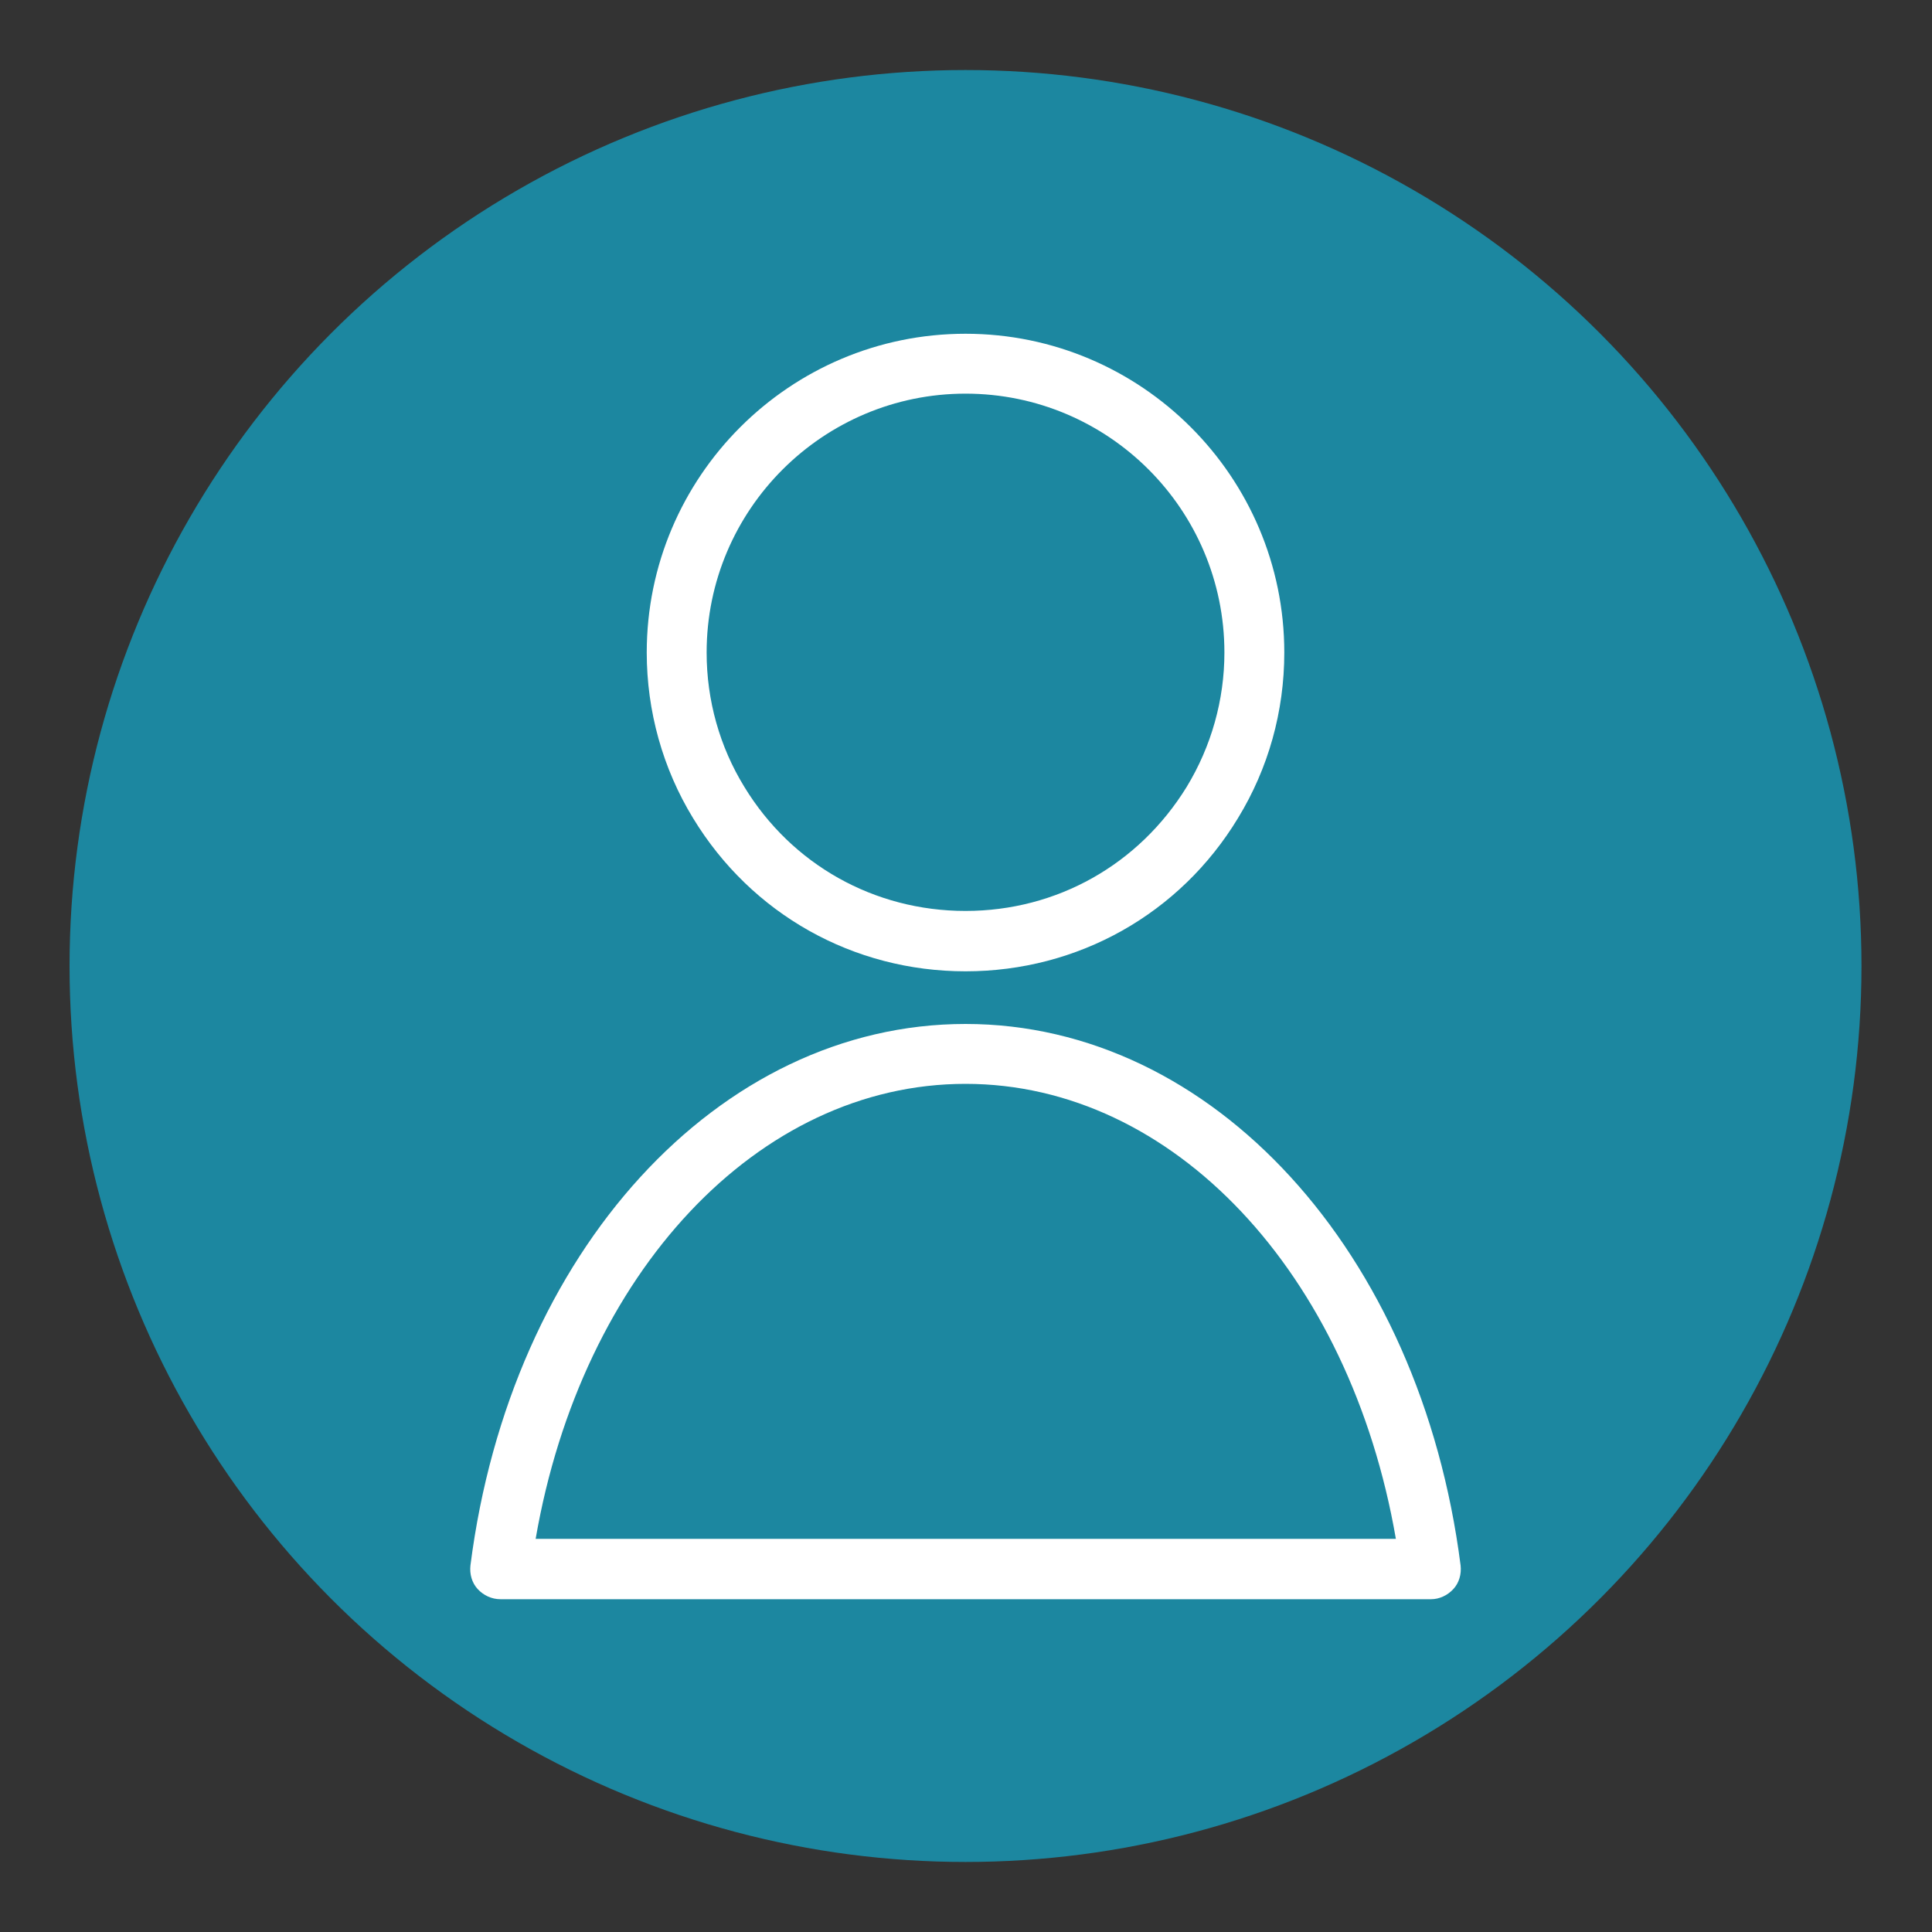 <?xml version="1.0" encoding="utf-8"?>
<!-- Generator: Adobe Illustrator 24.0.0, SVG Export Plug-In . SVG Version: 6.00 Build 0)  -->
<svg version="1.1" id="Capa_1" xmlns="http://www.w3.org/2000/svg" xmlns:xlink="http://www.w3.org/1999/xlink" x="0px" y="0px"
	 viewBox="0 0 40 40" style="enable-background:new 0 0 40 40;" xml:space="preserve">
<rect x="0" y="0" width="40" height="40" fill="#333333" stroke="none"/>
<style type="text/css">
	.st0{fill:#1C87A0;}
	.st1{fill:#FFFFFF;}
</style>
<g>
	<circle class="st0" cx="19.99" cy="20" r="18.55"/>
	<g>
		<path class="st1" d="M19.99,20.11c-2.32,0-4.43-1.18-5.64-3.17c-0.63-1.03-0.96-2.22-0.96-3.43c0-3.64,2.96-6.6,6.6-6.6
			s6.6,2.96,6.6,6.6c0,1.22-0.33,2.4-0.96,3.43C24.43,18.92,22.32,20.11,19.99,20.11z M19.99,8.15c-2.95,0-5.36,2.4-5.36,5.36
			c0,0.99,0.27,1.95,0.78,2.78c0.98,1.61,2.69,2.57,4.58,2.57s3.59-0.96,4.58-2.57c0.51-0.84,0.78-1.8,0.78-2.78
			C25.35,10.55,22.95,8.15,19.99,8.15z"/>
		<path class="st1" d="M29.63,33.11H10.36c-0.18,0-0.35-0.08-0.47-0.21s-0.17-0.31-0.15-0.49c0.83-6.5,5.14-11.21,10.25-11.21
			s9.42,4.71,10.25,11.21c0.02,0.18-0.03,0.36-0.15,0.49C29.97,33.03,29.8,33.11,29.63,33.11z M11.09,31.86H28.9
			c-0.95-5.5-4.61-9.42-8.91-9.42S12.04,26.36,11.09,31.86z"/>
	</g>
</g>
</svg>
